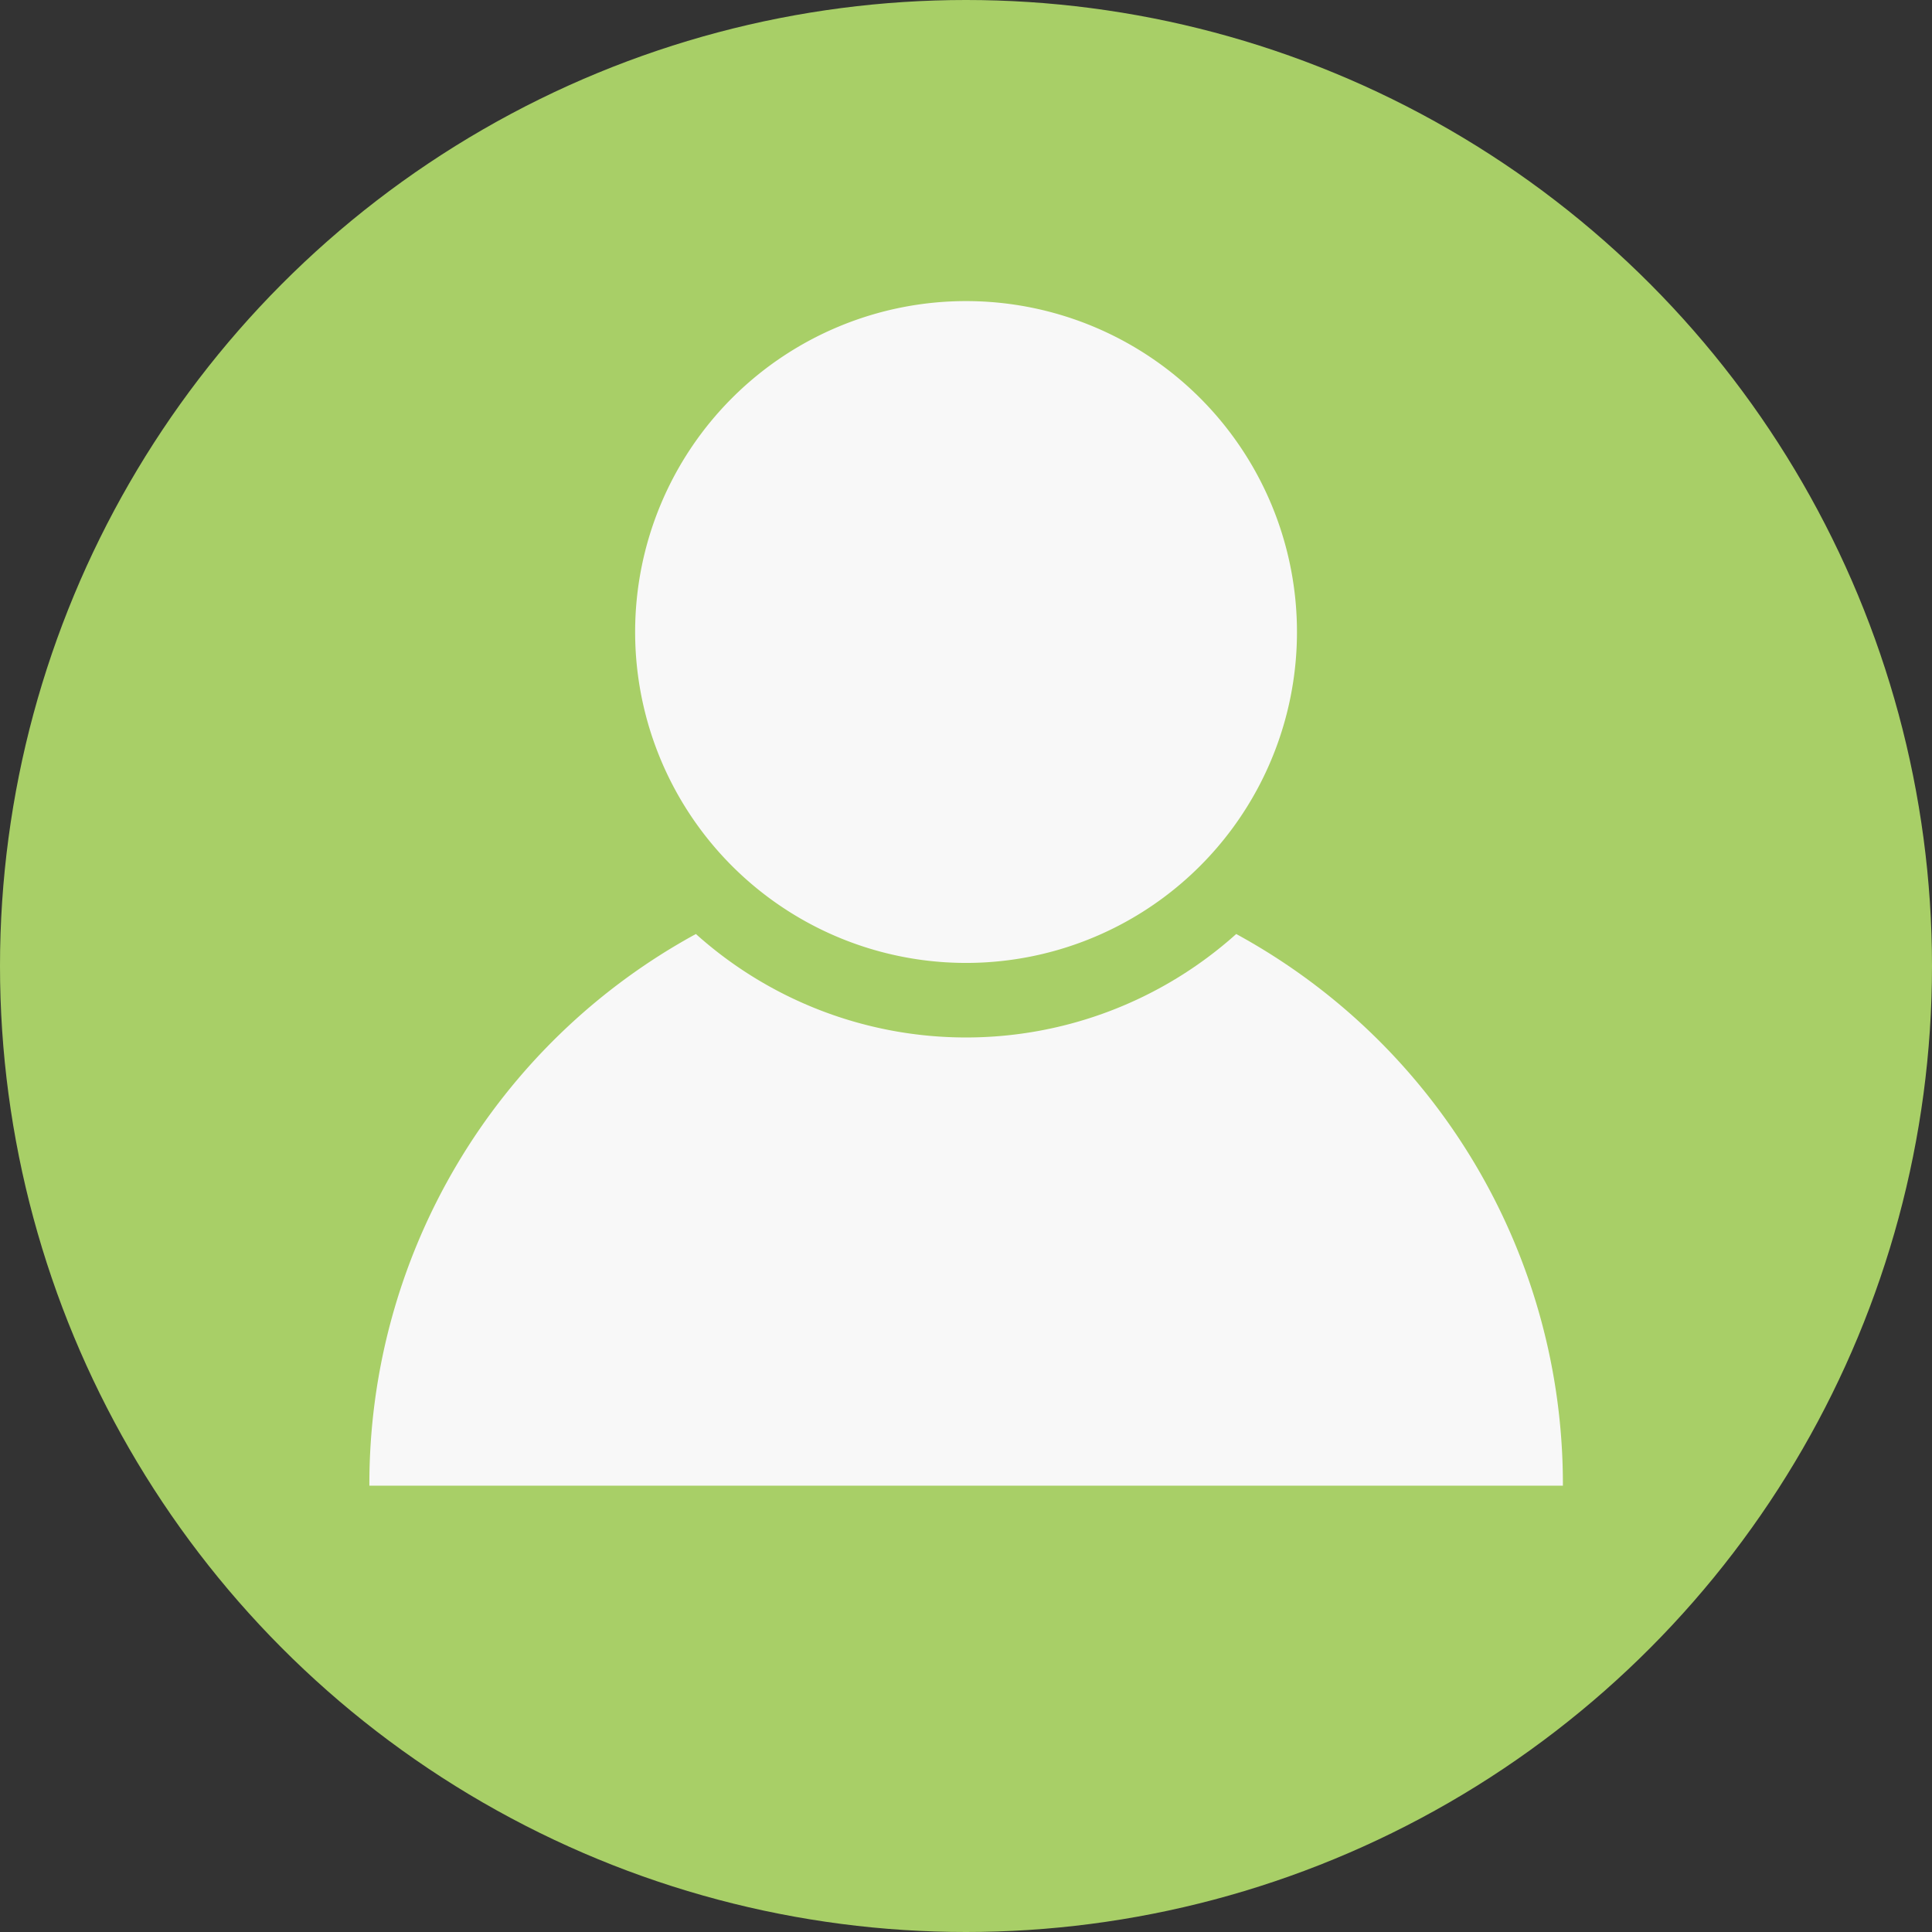 <svg xmlns="http://www.w3.org/2000/svg" width="36.472" height="36.472" viewBox="0 0 36.472 36.472">
  <rect x="0" y="0" width="36.472" height="36.472" fill="#333333" stroke="none"/>
  <g id="Group_637" data-name="Group 637" transform="translate(-882 -291)">
    <circle id="Ellipse_1" data-name="Ellipse 1" cx="18.236" cy="18.236" r="18.236" transform="translate(882 291)" fill="#a8cf67"/>
    <g id="Group_2" data-name="Group 2" transform="translate(888.97 296.684)">
      <path id="Path_4" data-name="Path 4" d="M1344.731,128.719a6.247,6.247,0,1,1-6.244,6.248,6.247,6.247,0,0,1,6.244-6.248" transform="translate(-1333.467 -128.719)" fill="#f8f8f8"/>
      <path id="Path_5" data-name="Path 5" d="M1329.228,189.714a7.635,7.635,0,0,1-10.2,0,11.825,11.825,0,0,0-6.164,10.414h22.531A11.824,11.824,0,0,0,1329.228,189.714Z" transform="translate(-1312.861 -177.766)" fill="#f8f8f8"/>
    </g>
  </g>
</svg>
